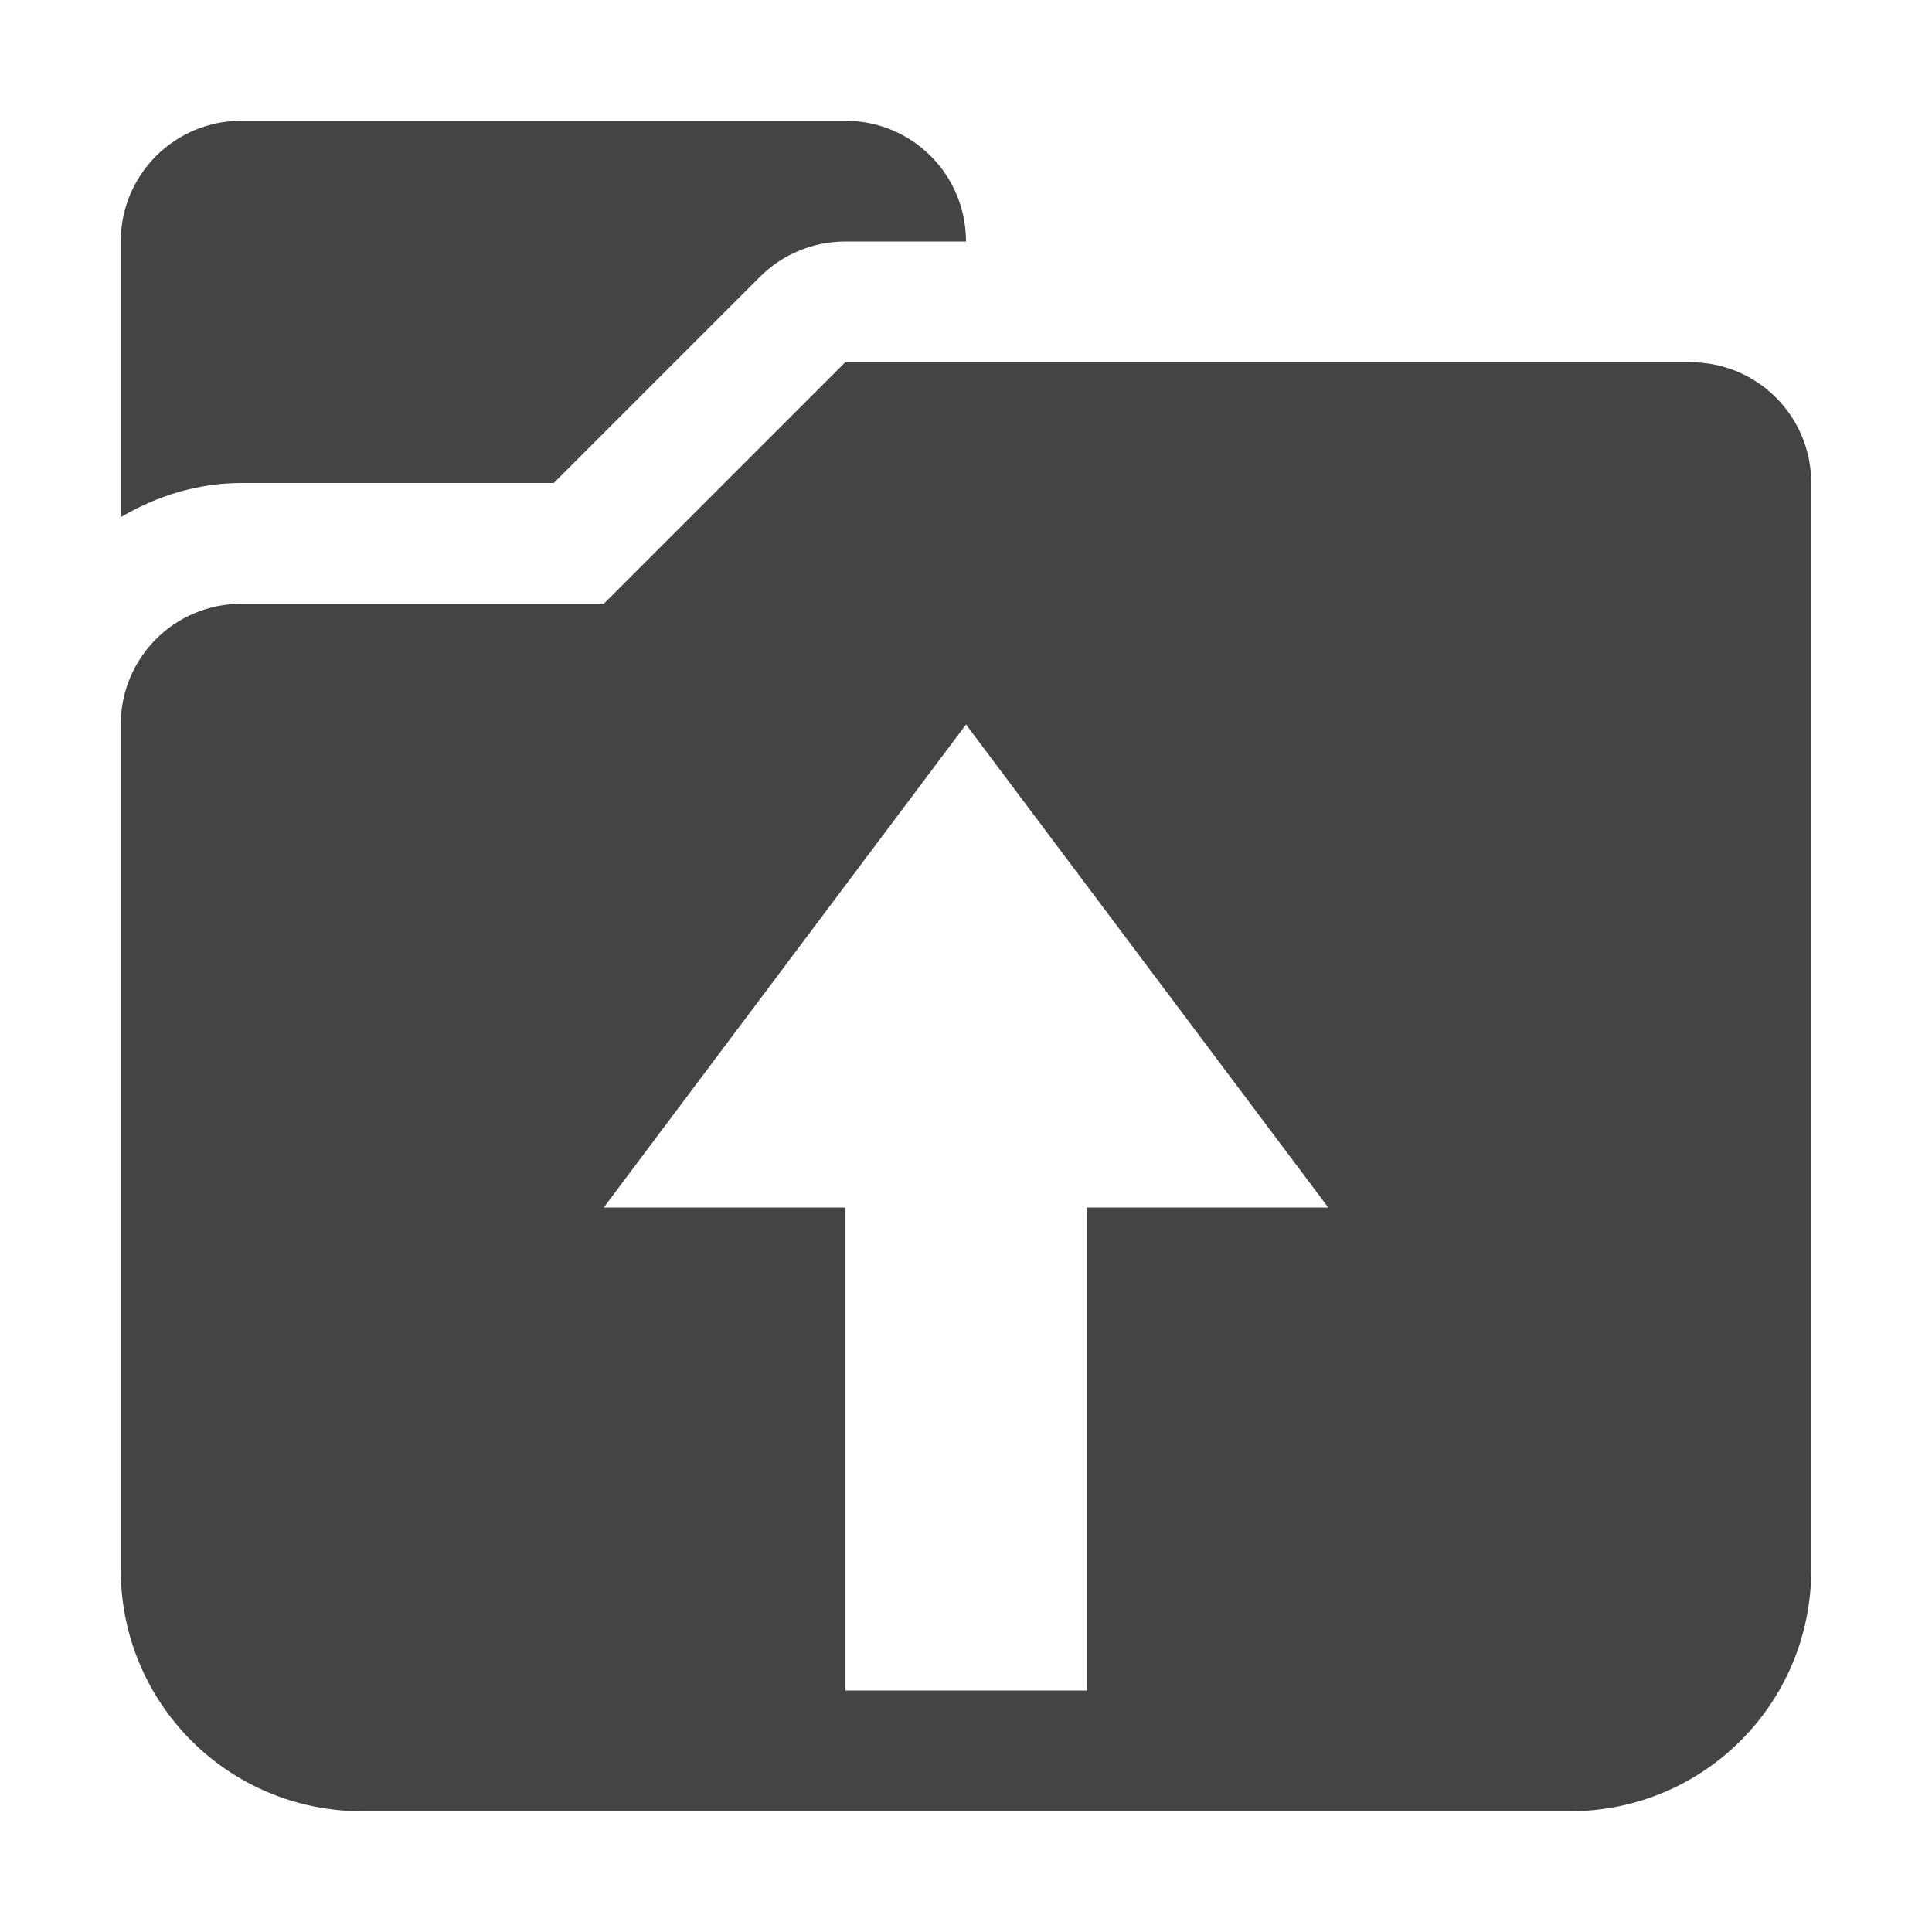 <svg height="16" width="16" xmlns="http://www.w3.org/2000/svg">
  <path d="m2 1c-.554 0-1 .446-1 1v2.283c.296-.175.636-.283 1-.283h1 1 .586l1.707-1.707c.188-.188.442-.293.707-.293h1c0-.554-.446-1-1-1zm5 2-2 2h-1-1-1c-.554 0-1 .446-1 1v1 1 2 1 2c0 1.108.892 2 2 2h10c1.108 0 2-.892 2-2v-2-1-6c0-.554-.446-1-1-1zm1 3 3 4h-2v4h-2v-4h-2z" fill="#444"/>
</svg>

